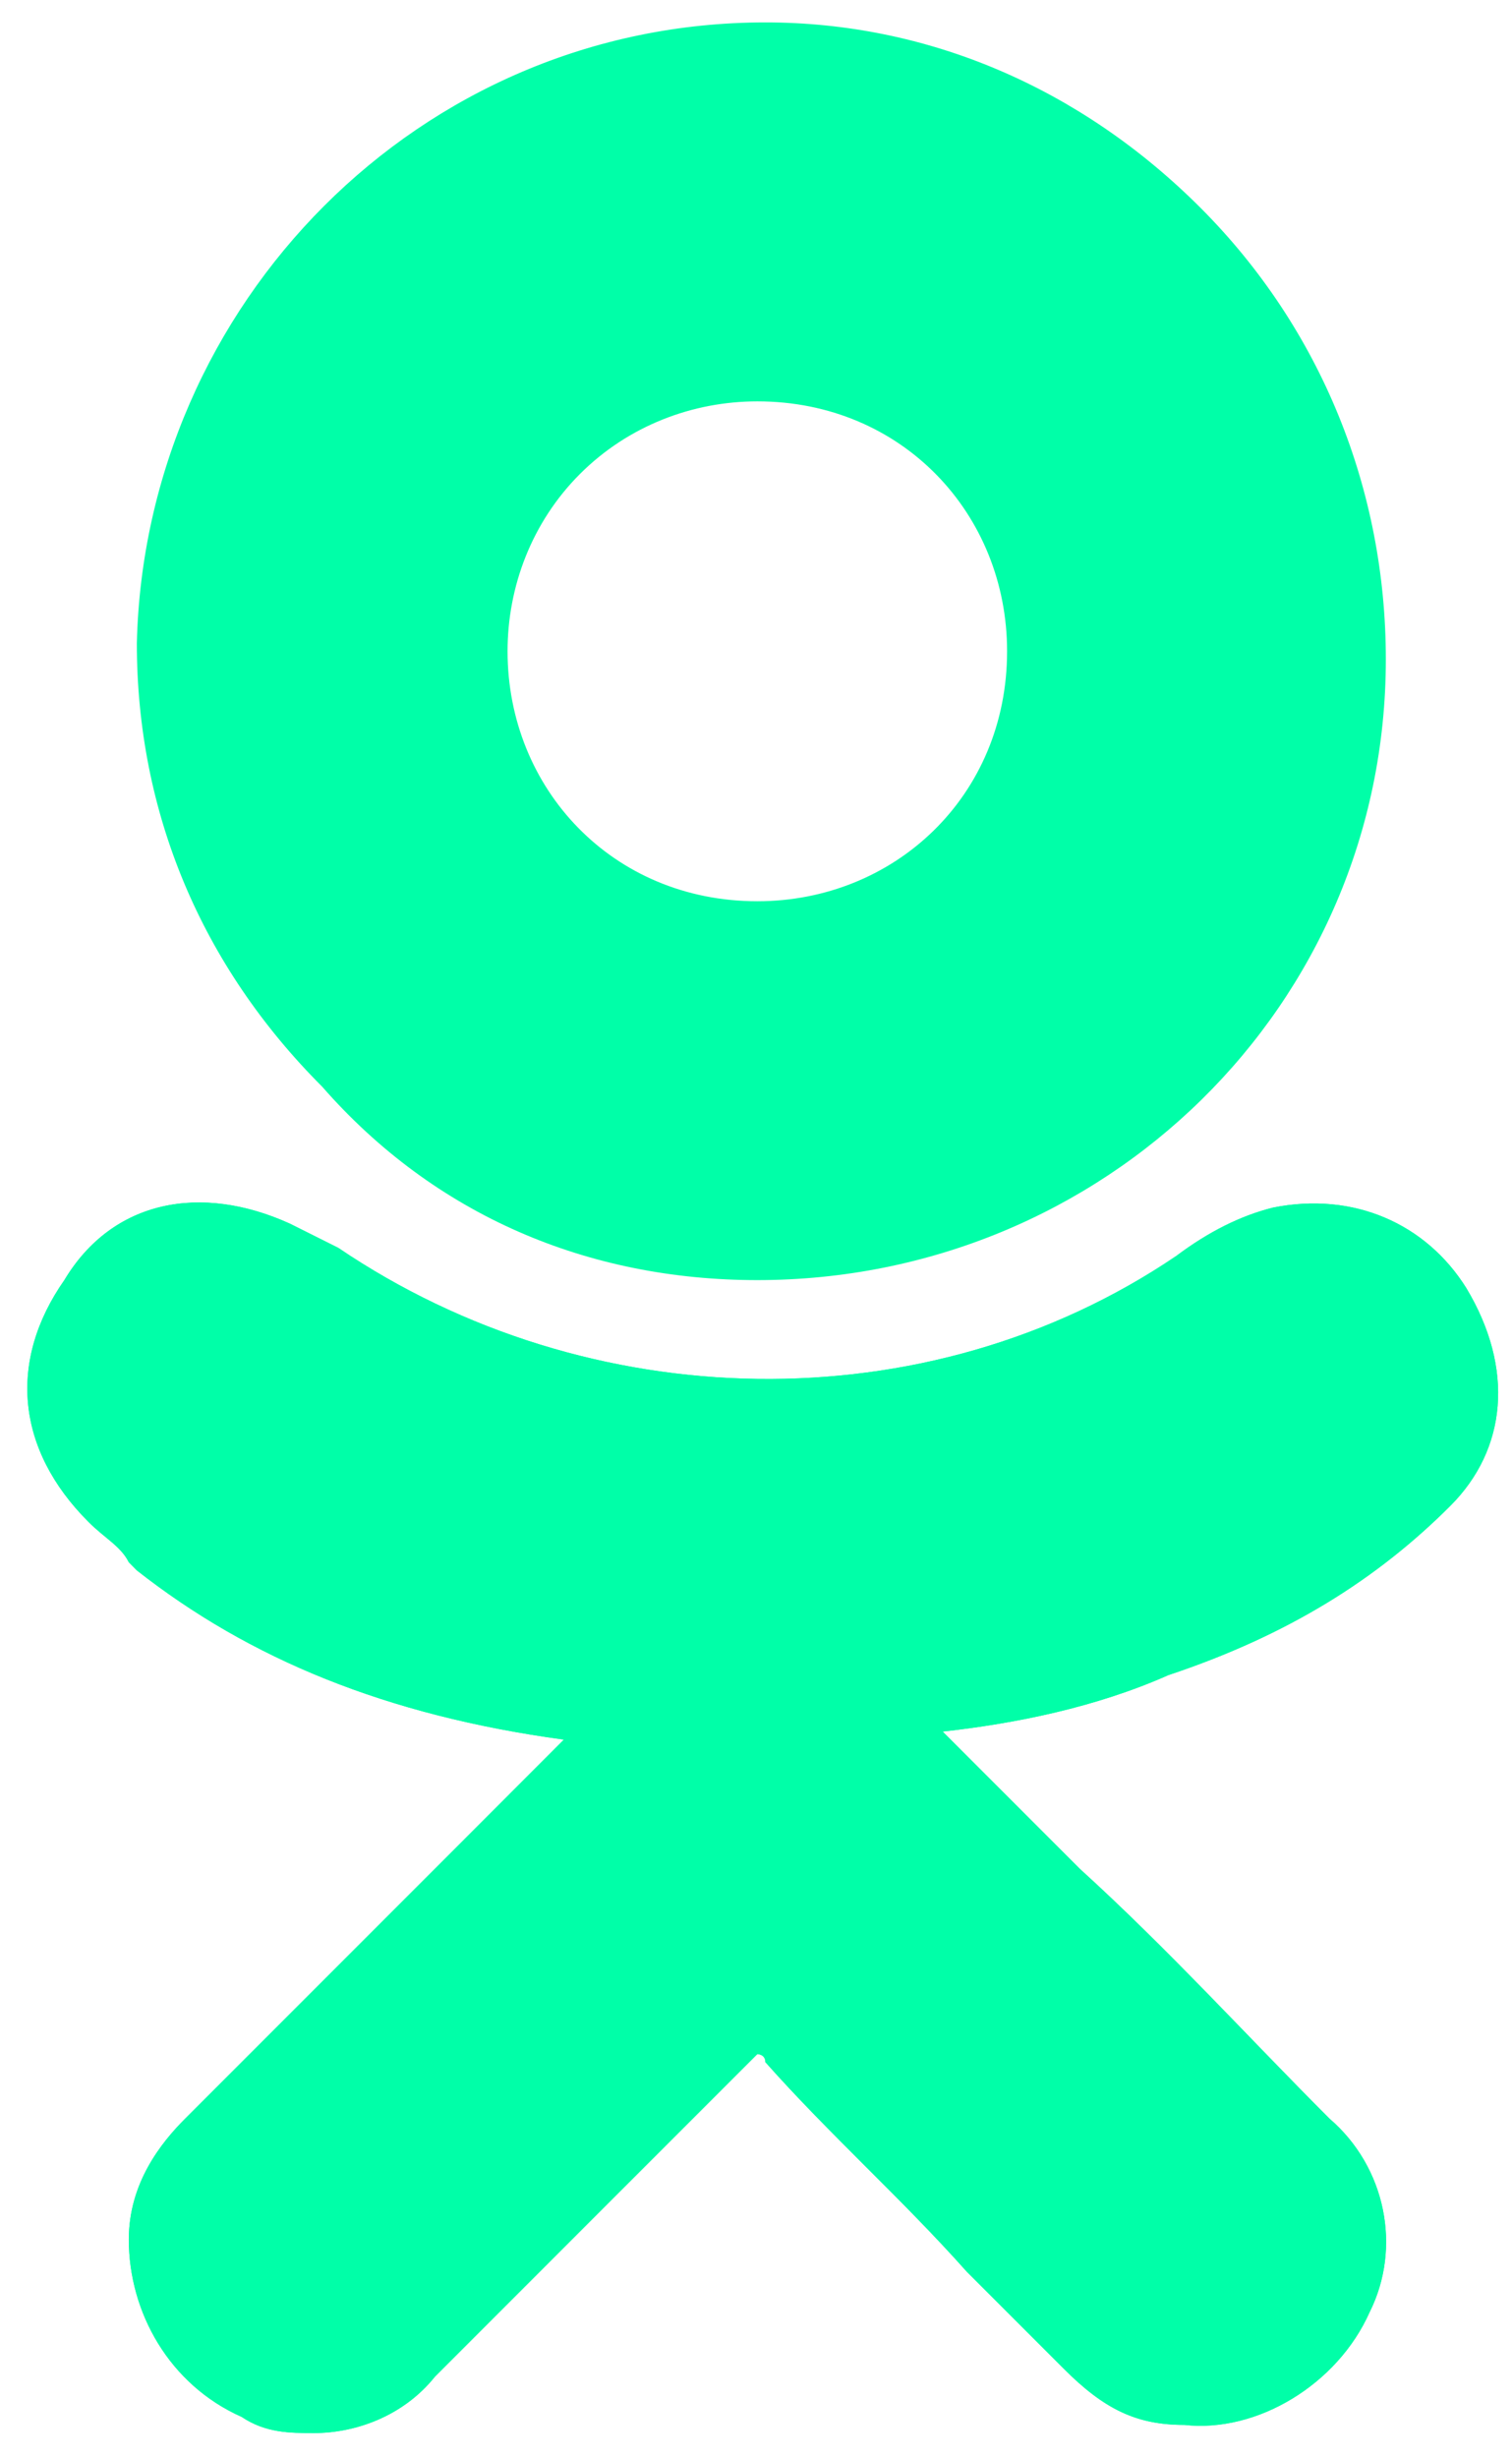 <svg width="16" height="26" viewBox="0 0 16 26" fill="none" xmlns="http://www.w3.org/2000/svg">
<path d="M15.347 15.927C15.944 15.33 16.029 14.477 15.517 13.624C15.091 12.942 14.324 12.601 13.471 12.772C13.13 12.857 12.789 13.027 12.448 13.283C9.804 15.074 6.223 14.989 3.58 13.198C3.409 13.113 3.239 13.027 3.068 12.942C2.13 12.516 1.192 12.687 0.681 13.539C0.084 14.392 0.169 15.33 0.937 16.097C1.107 16.268 1.278 16.353 1.363 16.523L1.448 16.609C2.642 17.547 4.091 18.144 5.967 18.399L4.859 19.508C3.921 20.446 2.898 21.469 1.96 22.407C1.704 22.663 1.363 23.089 1.363 23.686C1.363 24.453 1.789 25.221 2.557 25.562C2.812 25.733 3.068 25.733 3.324 25.733C3.75 25.733 4.262 25.562 4.603 25.136C5.882 23.857 6.905 22.833 7.929 21.81C8.014 21.725 8.014 21.725 8.014 21.725C8.014 21.725 8.099 21.725 8.099 21.81C8.781 22.578 9.549 23.26 10.231 24.027C10.572 24.368 10.913 24.709 11.254 25.05C11.68 25.477 12.021 25.647 12.533 25.647C13.3 25.733 14.153 25.221 14.494 24.453C14.835 23.771 14.665 22.919 14.068 22.407C13.215 21.554 12.363 20.616 11.425 19.764L9.975 18.314C10.742 18.229 11.595 18.058 12.363 17.717C13.642 17.291 14.579 16.694 15.347 15.927Z" fill="#00FFA8"/>
<path d="M8.014 13.539C11.68 13.539 14.665 10.64 14.665 6.973C14.665 5.183 13.983 3.478 12.704 2.198C11.425 0.919 9.804 0.237 8.099 0.237C4.433 0.237 1.533 3.222 1.448 6.803C1.448 8.594 2.13 10.214 3.409 11.493C4.603 12.857 6.223 13.539 8.014 13.539ZM6.138 5.012C6.65 4.501 7.332 4.245 8.014 4.245C9.549 4.245 10.657 5.439 10.657 6.888C10.657 8.423 9.463 9.532 8.014 9.532C6.479 9.532 5.371 8.338 5.371 6.888C5.371 6.206 5.626 5.524 6.138 5.012Z" fill="#00FFA8"/>
<path d="M15.347 15.927C15.944 15.33 16.029 14.477 15.517 13.624C15.091 12.942 14.324 12.601 13.471 12.772C13.13 12.857 12.789 13.027 12.448 13.283C9.804 15.074 6.223 14.989 3.58 13.198C3.409 13.113 3.239 13.027 3.068 12.942C2.13 12.516 1.192 12.687 0.681 13.539C0.084 14.392 0.169 15.33 0.937 16.097C1.107 16.268 1.278 16.353 1.363 16.523L1.448 16.609C2.642 17.547 4.091 18.144 5.967 18.399L4.859 19.508C3.921 20.446 2.898 21.469 1.96 22.407C1.704 22.663 1.363 23.089 1.363 23.686C1.363 24.453 1.789 25.221 2.557 25.562C2.812 25.733 3.068 25.733 3.324 25.733C3.75 25.733 4.262 25.562 4.603 25.136C5.882 23.857 6.905 22.833 7.929 21.81C8.014 21.725 8.014 21.725 8.014 21.725C8.014 21.725 8.099 21.725 8.099 21.81C8.781 22.578 9.549 23.26 10.231 24.027C10.572 24.368 10.913 24.709 11.254 25.05C11.68 25.477 12.021 25.647 12.533 25.647C13.3 25.733 14.153 25.221 14.494 24.453C14.835 23.771 14.665 22.919 14.068 22.407C13.215 21.554 12.363 20.616 11.425 19.764L9.975 18.314C10.742 18.229 11.595 18.058 12.363 17.717C13.642 17.291 14.579 16.694 15.347 15.927Z" fill="#00FFA8"/>
</svg>
